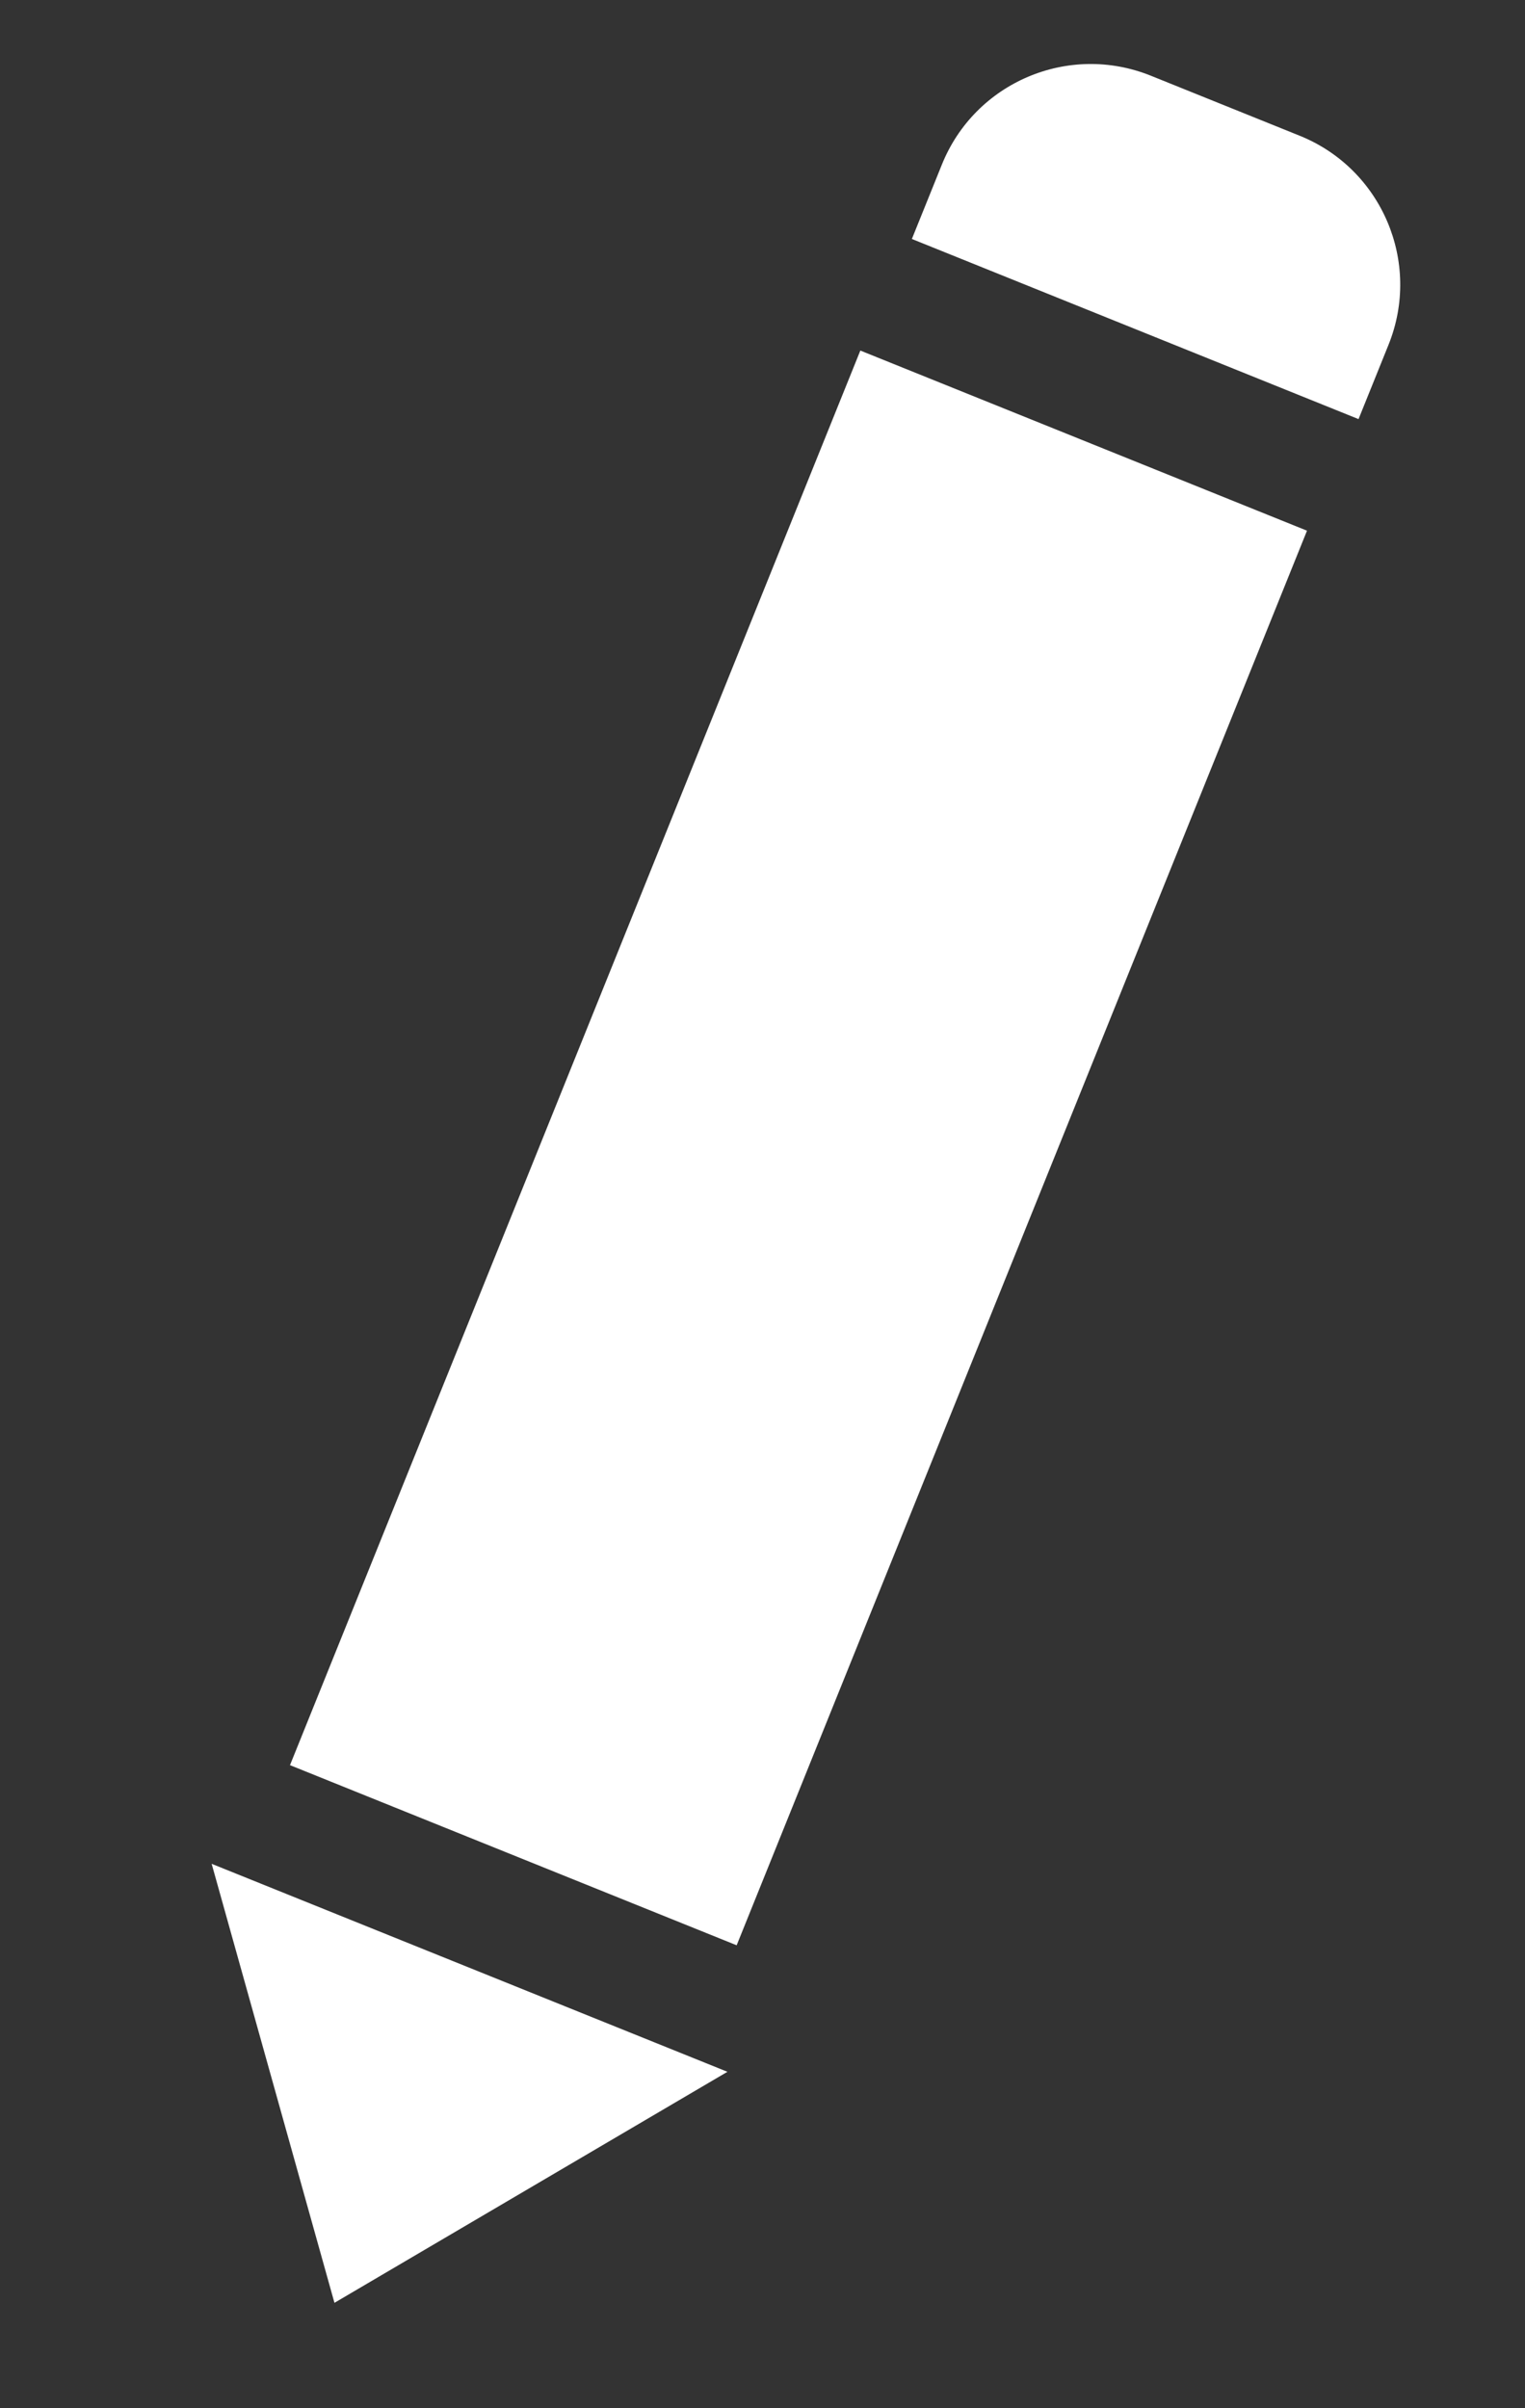 <svg width="19" height="30" viewBox="0 0 19 30" fill="none" xmlns="http://www.w3.org/2000/svg">
<rect x="0" y="0" width="19" height="30" fill="#333333" stroke="none"/>
<path fill-rule="evenodd" clip-rule="evenodd" d="M14.338 0.943C13.313 0.53 12.148 1.025 11.735 2.05L11.361 2.977L16.926 5.221L17.3 4.294C17.713 3.269 17.217 2.104 16.193 1.691L14.338 0.943ZM3.613 21.989L10.719 4.367L16.284 6.611L9.178 24.233L3.613 21.989ZM4.167 28.687L2.637 23.218L9.063 25.809L4.167 28.687Z" fill="white"/>
</svg>
